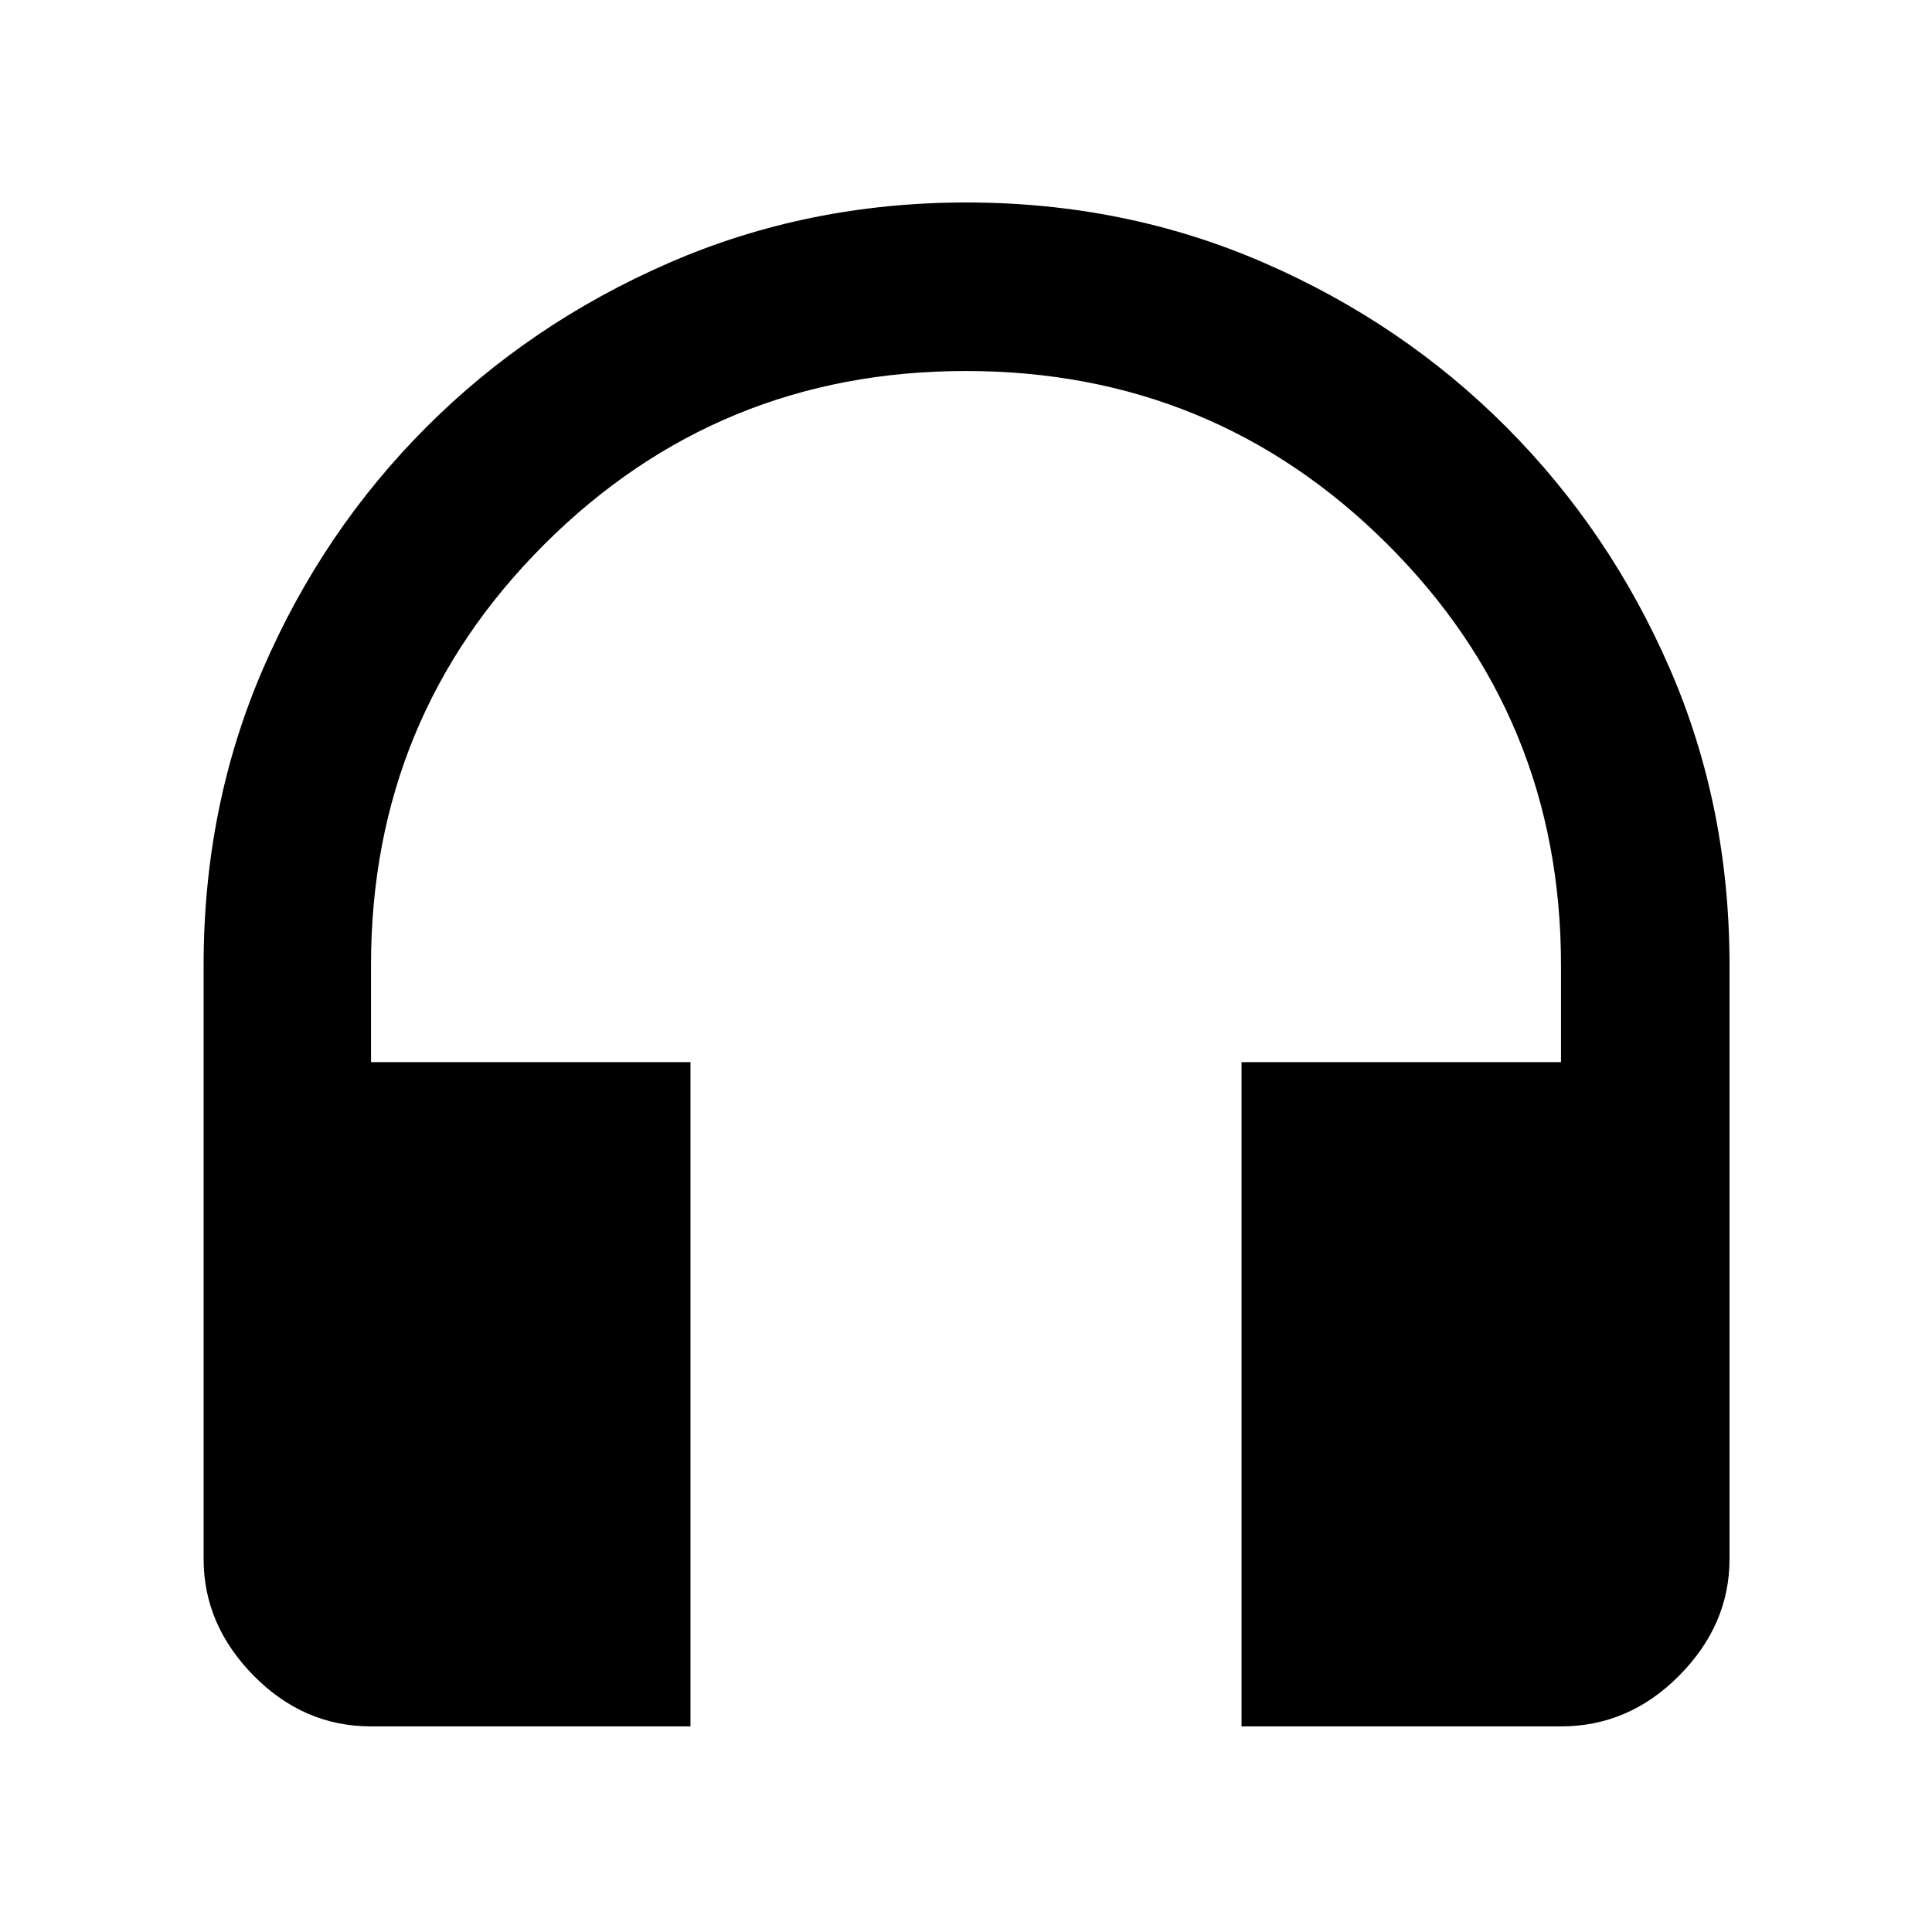 <svg xmlns="http://www.w3.org/2000/svg" height="48" viewBox="0 -960 960 960" width="48"><path d="M343.09-102.17H184.35q-33.5 0-58.34-25.24-24.84-25.23-24.84-57.94v-295.08q0-79.11 29.61-147.47 29.62-68.37 81.07-119.86 51.45-51.5 120.44-81.57 68.99-30.06 147.91-30.06 78.93 0 147.84 29.95 68.91 29.96 120.44 81.65 51.53 51.68 81.22 120 29.69 68.31 29.69 147.36v295.08q0 32.71-25 57.94-25 25.24-58.74 25.24H616.91v-330.05h158.74v-48.21q0-123.18-86.31-209.2-86.32-86.02-209.42-86.02-123.09 0-209.33 86.02-86.24 86.02-86.24 209.2v48.21h158.74v330.05Z"/></svg>
